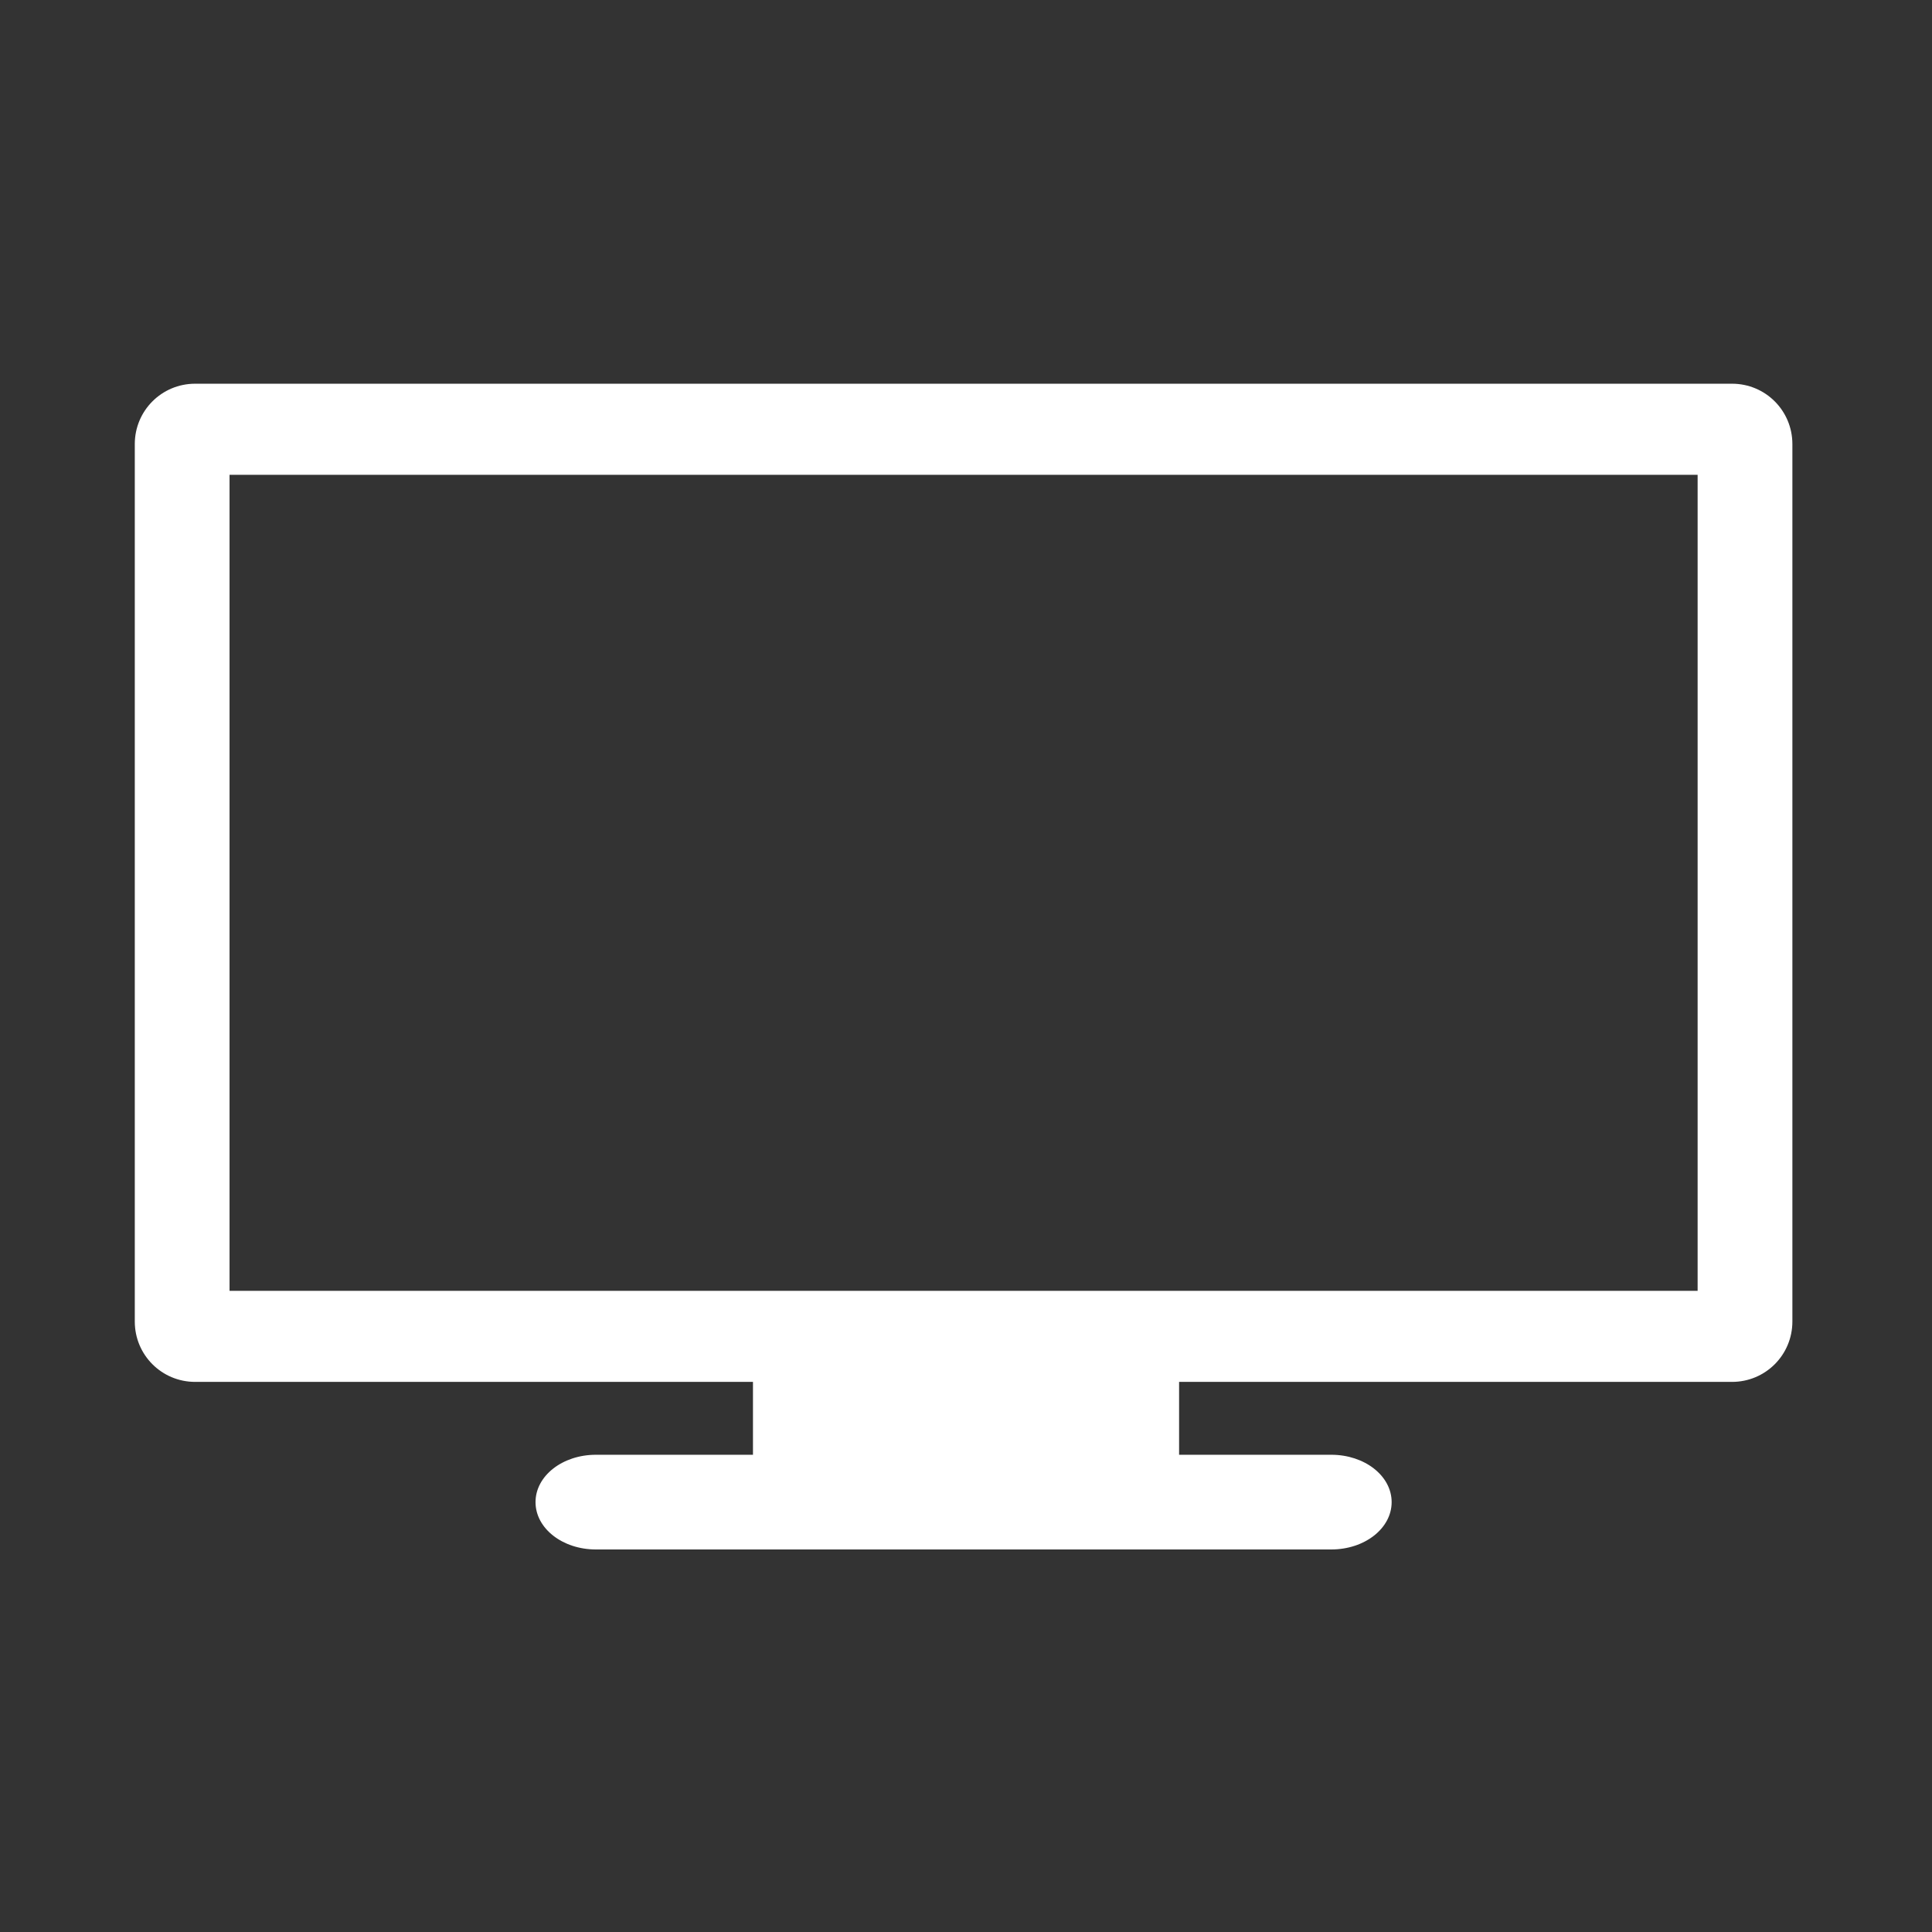 <?xml version="1.0" encoding="UTF-8" standalone="no"?>
<!-- Created with Inkscape (http://www.inkscape.org/) -->

<svg xmlns:dc="http://purl.org/dc/elements/1.1/" xmlns:cc="http://creativecommons.org/ns#" xmlns:rdf="http://www.w3.org/1999/02/22-rdf-syntax-ns#" xmlns:svg="http://www.w3.org/2000/svg" xmlns="http://www.w3.org/2000/svg" xmlns:sodipodi="http://sodipodi.sourceforge.net/DTD/sodipodi-0.dtd" xmlns:inkscape="http://www.inkscape.org/namespaces/inkscape" width="64" height="64" viewBox="0 0 64 64" id="svg4378" version="1.1" inkscape:version="0.91 r13725" sodipodi:docname="icon-tv.svg" inkscape:export-filename="/Users/stuartlowe/Projects/classroom-rocket-scientist/classroom-rocket-scientist/images/png/icon-tv.png" inkscape:export-xdpi="90" inkscape:export-ydpi="90">
  <rect x="0" y="0" width="64" height="64" fill="#333333" stroke="none"/>
  <defs id="defs4380" />
  <sodipodi:namedview id="base" pagecolor="#ffffff" bordercolor="#666666" borderopacity="1.0" inkscape:pageopacity="0.0" inkscape:pageshadow="2" inkscape:zoom="8.2864" inkscape:cx="29.87" inkscape:cy="35.984" inkscape:document-units="px" inkscape:current-layer="layer3" showgrid="false" units="px" inkscape:window-width="1280" inkscape:window-height="751" inkscape:window-x="0" inkscape:window-y="1" inkscape:window-maximized="1" />
  <g inkscape:groupmode="layer" id="layer3" inkscape:label="New">
    <path style="opacity:1;fill:#ffffff;fill-opacity:1;stroke:none;stroke-width:3;stroke-linecap:round;stroke-linejoin:round;stroke-miterlimit:4;stroke-dasharray:none;stroke-dashoffset:0;stroke-opacity:1" d="M 6.465 12.711 C 5.357 12.711 4.465 13.603 4.465 14.711 L 4.465 43.777 C 4.465 44.885 5.357 45.777 6.465 45.777 L 24.943 45.777 L 24.943 48.191 L 19.74 48.191 C 18.632 48.191 17.74 48.891 17.74 49.76 C 17.74 50.629 18.632 51.328 19.74 51.328 L 44.1 51.328 C 45.208 51.328 46.1 50.629 46.1 49.76 C 46.1 48.891 45.208 48.191 44.1 48.191 L 39.059 48.191 L 39.059 45.777 L 57.375 45.777 C 58.483 45.777 59.375 44.885 59.375 43.777 L 59.375 14.711 C 59.375 13.603 58.483 12.711 57.375 12.711 L 6.465 12.711 z M 7.604 15.729 L 56.236 15.729 L 56.236 42.76 L 7.604 42.76 L 7.604 15.729 z " id="rect4146" />
  </g>
</svg>
